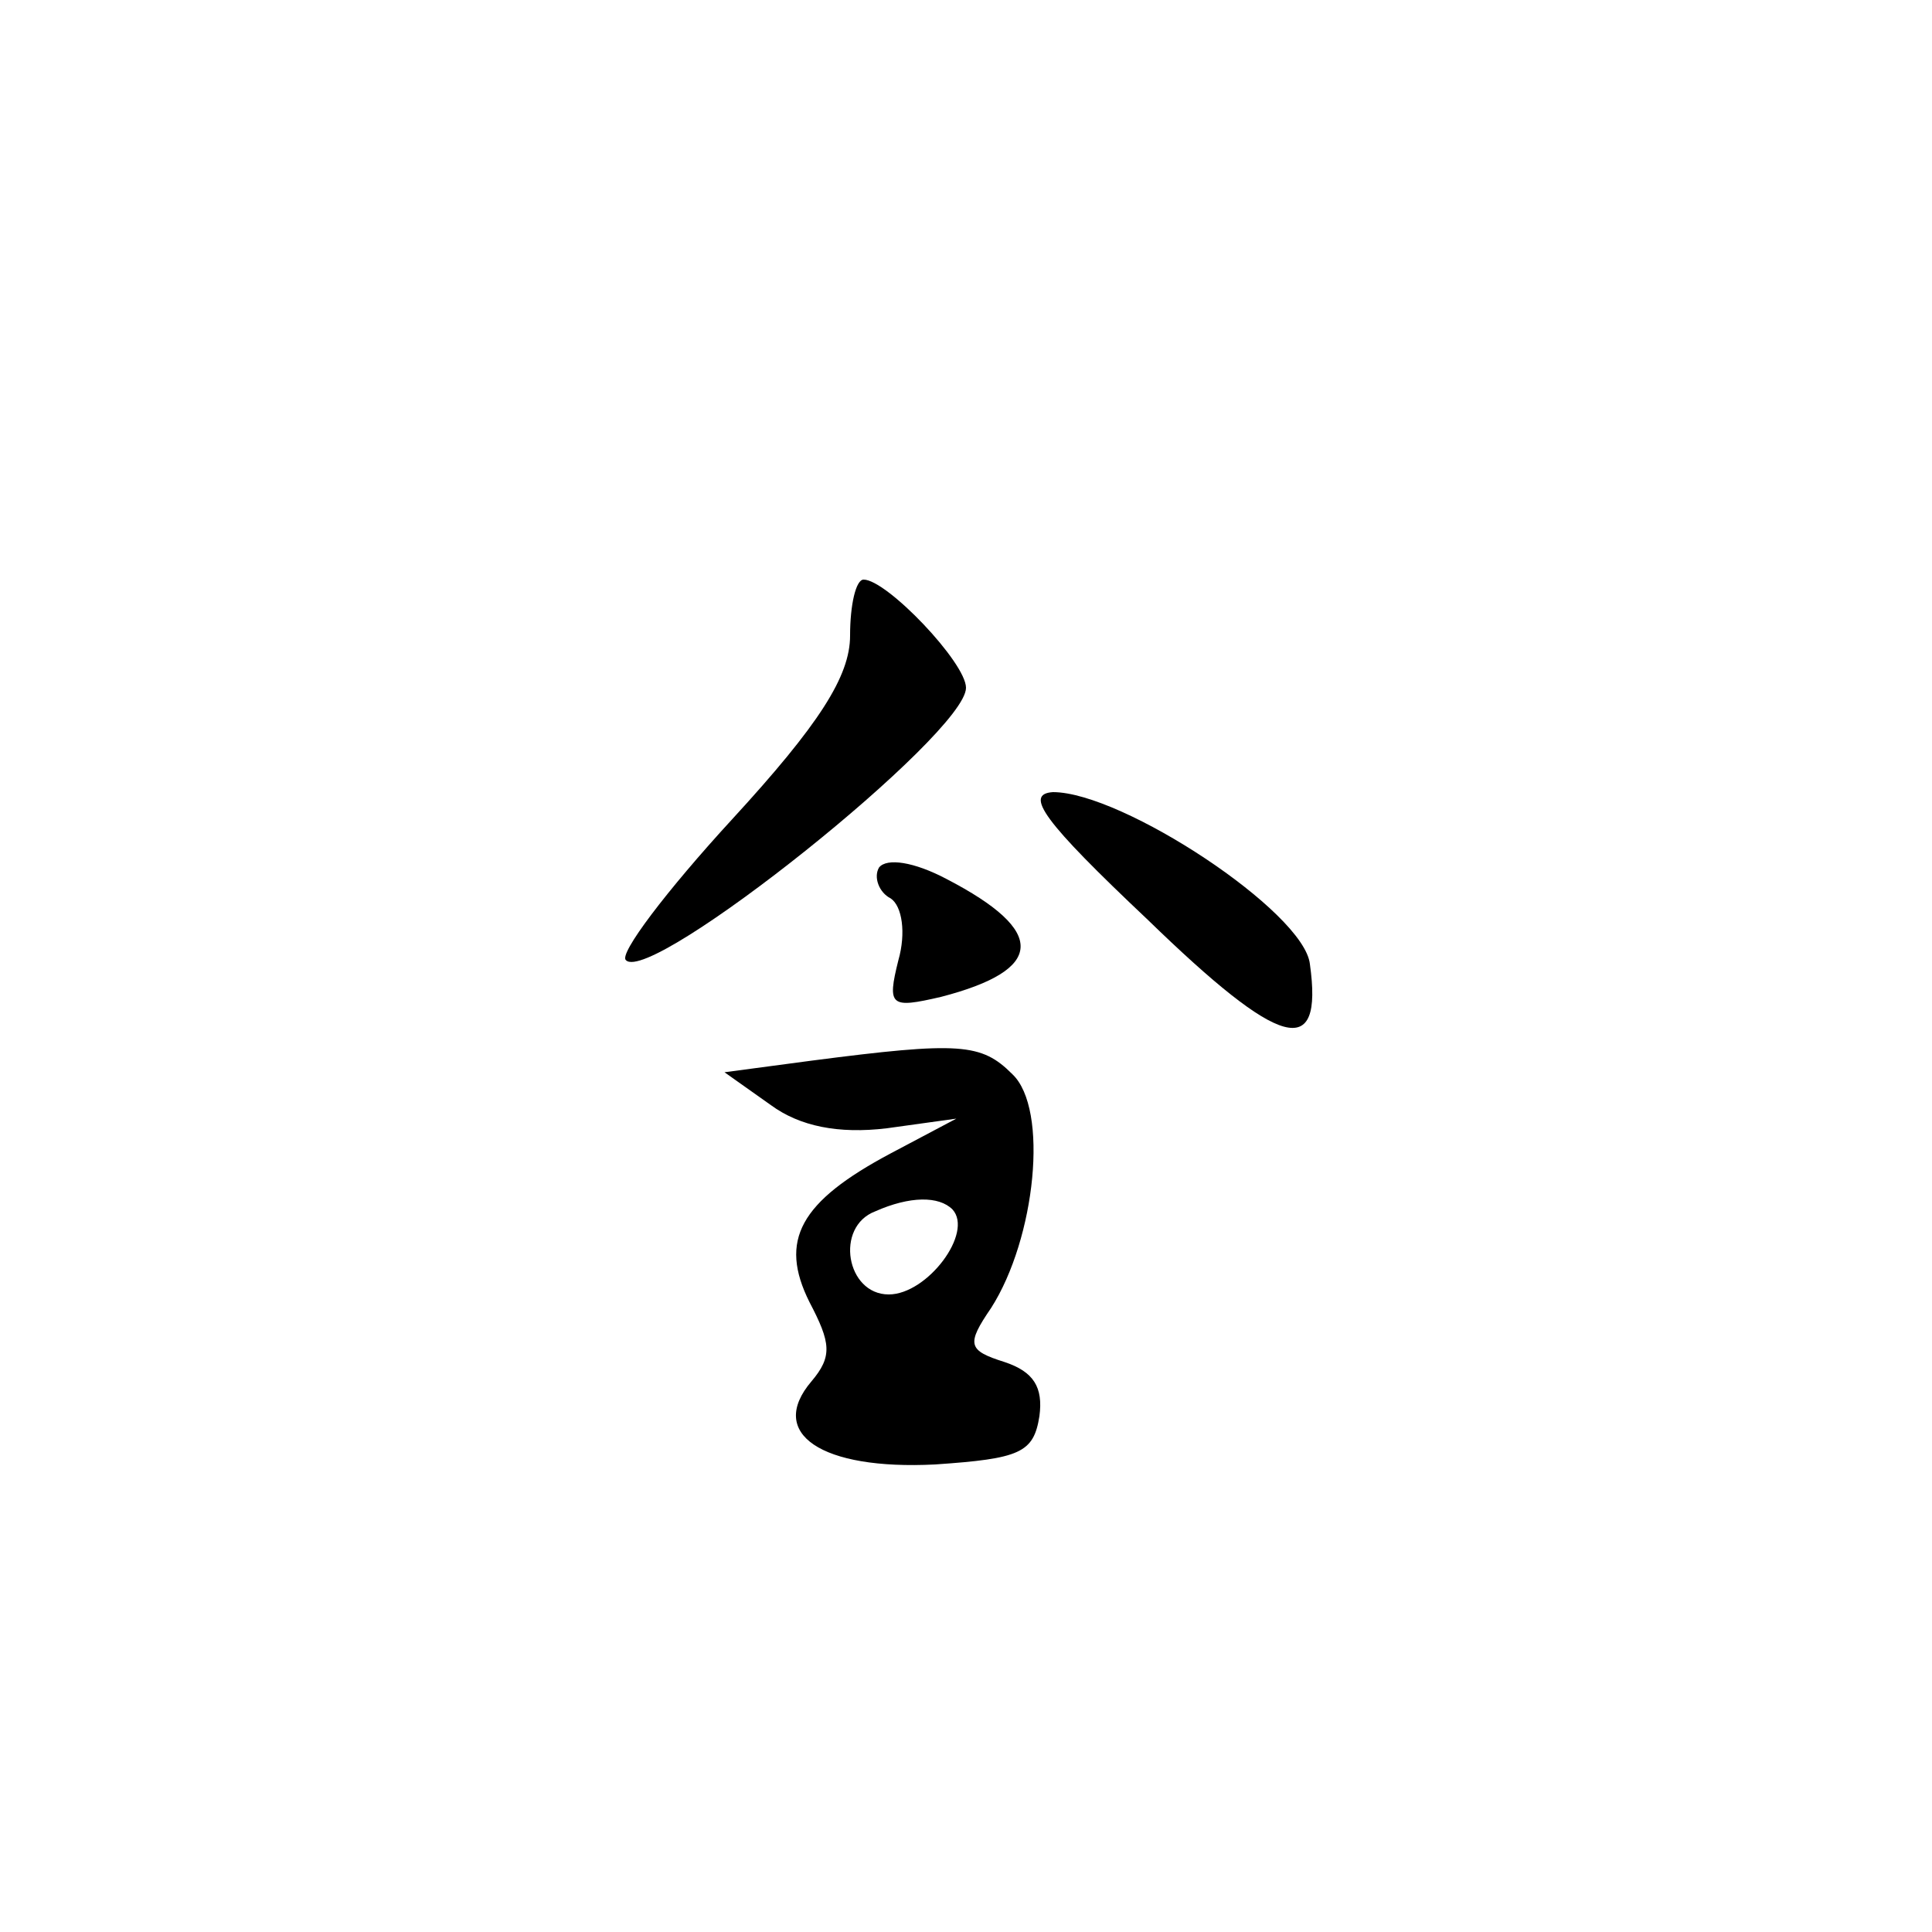 <?xml version="1.0" encoding="UTF-8" standalone="no"?>
<svg
   xmlns:dc="http://purl.org/dc/elements/1.1/"
   xmlns:cc="http://web.resource.org/cc/"
   xmlns:rdf="http://www.w3.org/1999/02/22-rdf-syntax-ns#"
   xmlns:svg="http://www.w3.org/2000/svg"
   xmlns="http://www.w3.org/2000/svg"
   xmlns:sodipodi="http://inkscape.sourceforge.net/DTD/sodipodi-0.dtd"
   xmlns:inkscape="http://www.inkscape.org/namespaces/inkscape"
   version="1.0"
   width="468pt"
   height="468pt"
   viewBox="0 0 468 468"
   preserveAspectRatio="xMidYMid meet"
   id="svg1447"
   sodipodi:version="0.32"
   inkscape:version="0.43"
   sodipodi:docbase="/home/monge/shogi/pieces"
   sodipodi:docname="phorse-piece.svg">
  <defs
     id="defs1464" />
  <sodipodi:namedview
     inkscape:window-height="700"
     inkscape:window-width="1092"
     inkscape:pageshadow="2"
     inkscape:pageopacity="0.0"
     borderopacity="1.0"
     bordercolor="#666666"
     pagecolor="#ffffff"
     id="base"
     inkscape:zoom="0.63931624"
     inkscape:cx="292.5"
     inkscape:cy="292.5"
     inkscape:window-x="82"
     inkscape:window-y="114"
     inkscape:current-layer="svg1447" />
  <g
     transform="translate(0,468) scale(0.468,-0.468)"
     fill="#000000"
     stroke="none"
     id="g1451">
    <path
       d="M440 671 c0 -21 -16 -46 -61 -95 -34 -37 -59 -70 -55 -73 13 -13 176 117 176 141 0 13 -41 56 -53 56 -4 0 -7 -13 -7 -29z"
       id="path1455" />
    <path
       d="M594 524 c69 -67 91 -73 84 -23 -3 27 -97 89 -133 89 -15 -1 -5 -15 49 -66z"
       id="path1457" />
    <path
       d="M455 551 c-3 -5 0 -13 6 -16 6 -4 8 -18 4 -32 -6 -24 -4 -25 22 -19 54 14 55 34 3 61 -17 9 -31 11 -35 6z"
       id="path1459" />
    <path
       d="M420 451 l-45 -6 24 -17 c15 -11 35 -15 60 -12 l36 5 -34 -18 c-47 -25 -58 -45 -42 -77 11 -21 12 -28 1 -41 -23 -27 5 -46 64 -43 44 3 51 6 54 25 2 15 -3 23 -18 28 -19 6 -20 9 -7 28 23 36 30 103 11 121 -16 16 -27 17 -104 7z m73 -77 c11 -12 -13 -44 -33 -44 -22 0 -28 35 -7 43 18 8 33 8 40 1z"
       id="path1461" />
  </g>
</svg>
